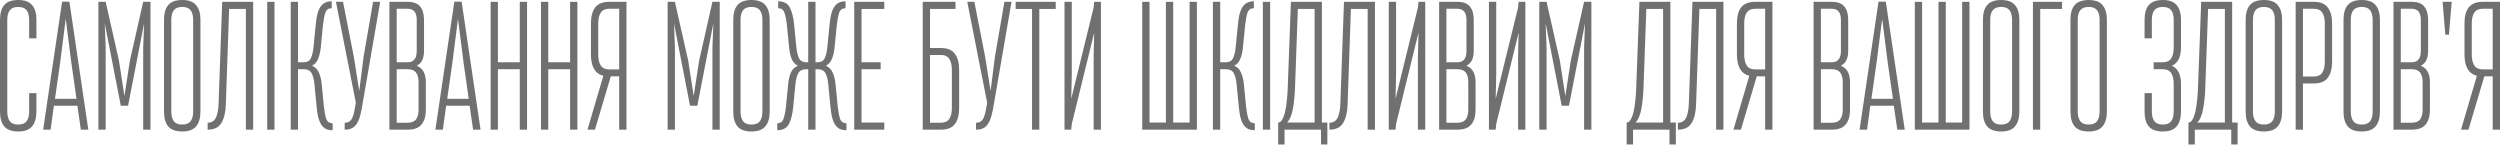 <svg width="1200" height="70" viewBox="0 0 1200 70" fill="none" xmlns="http://www.w3.org/2000/svg">
<path d="M17.487 53.472C17.487 56.628 16.788 59.024 15.389 60.66C14.048 62.296 11.833 63.114 8.744 63.114C5.654 63.114 3.41 62.296 2.011 60.66C0.67 59.024 0 56.628 0 53.472V9.555C0 6.399 0.67 4.032 2.011 2.454C3.41 0.818 5.654 0 8.744 0C11.833 0 14.048 0.818 15.389 2.454C16.788 4.032 17.487 6.399 17.487 9.555V18.408H13.99V9.555C13.99 7.509 13.582 5.961 12.766 4.909C11.95 3.857 10.609 3.331 8.744 3.331C6.878 3.331 5.538 3.857 4.722 4.909C3.905 5.961 3.497 7.509 3.497 9.555V53.472C3.497 55.517 3.905 57.095 4.722 58.206C5.538 59.258 6.878 59.783 8.744 59.783C10.609 59.783 11.95 59.258 12.766 58.206C13.582 57.095 13.99 55.517 13.99 53.472V44.706H17.487V53.472Z" fill="#707070"/>
<path d="M37.148 50.755H25.869L24.295 62.238H20.71L29.803 0.789H33.301L42.394 62.238H38.809L37.148 50.755ZM26.393 47.423H36.711L34.175 29.629L31.552 9.029L28.929 29.629L26.393 47.423Z" fill="#707070"/>
<path d="M61.475 50.755H57.978L50.283 11.22L50.721 22.704V62.238H47.223V0.877H50.721L57.103 29.103L59.726 46.109L62.349 29.103L68.732 0.877H72.23V62.238H68.732V22.704L69.169 11.22L61.475 50.755Z" fill="#707070"/>
<path d="M78.727 9.555C78.727 6.399 79.397 4.032 80.738 2.454C82.137 0.818 84.381 0 87.47 0C90.56 0 92.775 0.818 94.115 2.454C95.514 4.032 96.214 6.399 96.214 9.555V53.472C96.214 56.628 95.514 59.024 94.115 60.66C92.775 62.296 90.56 63.114 87.47 63.114C84.381 63.114 82.137 62.296 80.738 60.66C79.397 59.024 78.727 56.628 78.727 53.472V9.555ZM82.224 53.472C82.224 55.517 82.632 57.095 83.448 58.206C84.264 59.258 85.605 59.783 87.47 59.783C89.336 59.783 90.676 59.258 91.492 58.206C92.308 57.095 92.716 55.517 92.716 53.472V9.555C92.716 7.509 92.308 5.961 91.492 4.909C90.676 3.857 89.336 3.331 87.47 3.331C85.605 3.331 84.264 3.857 83.448 4.909C82.632 5.961 82.224 7.509 82.224 9.555V53.472Z" fill="#707070"/>
<path d="M99.664 58.907C101.53 58.907 102.841 58.118 103.599 56.54C104.357 54.962 104.794 52.771 104.91 49.966L106.659 0.877H121.523V62.238H118.026V4.295H109.982L108.408 49.966C108.291 53.881 107.563 56.92 106.222 59.082C104.94 61.186 102.754 62.238 99.664 62.238V58.907Z" fill="#707070"/>
<path d="M131.755 62.238H128.257V0.877H131.755V62.238Z" fill="#707070"/>
<path d="M155.464 51.105C155.756 53.677 156.135 55.663 156.601 57.066C157.126 58.469 158.146 59.17 159.661 59.17V62.501C158.32 62.501 157.184 62.267 156.251 61.8C155.377 61.274 154.648 60.543 154.065 59.608C153.482 58.615 153.016 57.417 152.666 56.014C152.375 54.553 152.142 52.917 151.967 51.105L150.918 40.323C150.684 38.044 150.218 36.291 149.519 35.064C148.819 33.836 147.537 33.223 145.671 33.223H143.048V62.238H139.551V0.877H143.048V29.892H145.671C147.362 29.892 148.528 29.278 149.169 28.051C149.81 26.765 150.247 24.983 150.48 22.704L151.53 12.009C151.704 10.198 151.938 8.591 152.229 7.188C152.579 5.727 153.045 4.529 153.628 3.594C154.211 2.601 154.94 1.87 155.814 1.403C156.747 0.877 157.883 0.614 159.224 0.614V3.945C157.708 3.945 156.688 4.646 156.164 6.048C155.697 7.451 155.319 9.438 155.027 12.009L153.978 22.704C153.745 24.924 153.307 26.794 152.666 28.314C152.083 29.775 151.122 30.856 149.781 31.557C151.296 32.2 152.375 33.281 153.016 34.801C153.716 36.262 154.182 38.102 154.415 40.323L155.464 51.105Z" fill="#707070"/>
<path d="M161.249 0.877H164.659L169.817 27.174L172.441 43.654L174.539 27.174L179.086 0.877H182.496L174.014 49.966C173.723 51.894 173.373 53.618 172.965 55.138C172.615 56.657 172.12 57.943 171.479 58.995C170.896 60.046 170.109 60.865 169.118 61.449C168.185 61.975 166.961 62.238 165.446 62.238V58.907C166.378 58.907 167.136 58.702 167.719 58.293C168.302 57.884 168.768 57.3 169.118 56.54C169.468 55.722 169.759 54.787 169.992 53.735C170.225 52.625 170.459 51.368 170.692 49.966L170.779 49.177L161.249 0.877Z" fill="#707070"/>
<path d="M195.66 0.877C198.458 0.877 200.469 1.636 201.693 3.156C202.917 4.617 203.529 6.75 203.529 9.555V24.457C203.529 28.022 202.363 30.389 200.031 31.557C202.946 32.726 204.403 35.356 204.403 39.447V52.595C204.403 55.751 203.704 58.147 202.305 59.783C200.964 61.42 198.749 62.238 195.66 62.238H186.916V0.877H195.66ZM190.413 33.223V58.907H195.66C197.525 58.907 198.866 58.381 199.682 57.329C200.498 56.219 200.906 54.641 200.906 52.595V39.447C200.906 37.401 200.498 35.852 199.682 34.801C198.866 33.749 197.525 33.223 195.66 33.223H190.413ZM190.413 4.208V29.892H195.66C198.574 29.892 200.031 28.08 200.031 24.457V9.555C200.031 5.99 198.574 4.208 195.66 4.208H190.413Z" fill="#707070"/>
<path d="M225.426 50.755H214.147L212.573 62.238H208.988L218.082 0.789H221.579L230.672 62.238H227.087L225.426 50.755ZM214.672 47.423H224.989L222.453 29.629L219.83 9.029L217.207 29.629L214.672 47.423Z" fill="#707070"/>
<path d="M249.491 33.223H238.999V62.238H235.501V0.877H238.999V29.892H249.491V0.877H252.988V62.238H249.491V33.223Z" fill="#707070"/>
<path d="M273.655 33.223H263.163V62.238H259.666V0.877H263.163V29.892H273.655V0.877H277.153V62.238H273.655V33.223Z" fill="#707070"/>
<path d="M292.399 0.877H300.705V62.238H297.208V36.642H293.186L285.579 62.238H281.994L289.601 36.379C285.637 35.385 283.655 31.966 283.655 26.122V11.308C283.655 7.919 284.326 5.347 285.666 3.594C287.065 1.782 289.309 0.877 292.399 0.877ZM287.153 11.308V26.122C287.153 28.401 287.561 30.184 288.377 31.47C289.193 32.697 290.534 33.31 292.399 33.31H297.208V4.208H292.399C290.534 4.208 289.193 4.821 288.377 6.048C287.561 7.276 287.153 9.029 287.153 11.308Z" fill="#707070"/>
<path d="M334.713 50.755H331.216L323.521 11.22L323.959 22.704V62.238H320.461V0.877H323.959L330.341 29.103L332.964 46.109L335.588 29.103L341.97 0.877H345.468V62.238H341.97V22.704L342.408 11.22L334.713 50.755Z" fill="#707070"/>
<path d="M351.965 9.555C351.965 6.399 352.635 4.032 353.976 2.454C355.375 0.818 357.619 0 360.708 0C363.798 0 366.013 0.818 367.354 2.454C368.753 4.032 369.452 6.399 369.452 9.555V53.472C369.452 56.628 368.753 59.024 367.354 60.66C366.013 62.296 363.798 63.114 360.708 63.114C357.619 63.114 355.375 62.296 353.976 60.66C352.635 59.024 351.965 56.628 351.965 53.472V9.555ZM355.462 53.472C355.462 55.517 355.87 57.095 356.686 58.206C357.502 59.258 358.843 59.783 360.708 59.783C362.574 59.783 363.914 59.258 364.73 58.206C365.547 57.095 365.955 55.517 365.955 53.472V9.555C365.955 7.509 365.547 5.961 364.73 4.909C363.914 3.857 362.574 3.331 360.708 3.331C358.843 3.331 357.502 3.857 356.686 4.909C355.87 5.961 355.462 7.509 355.462 9.555V53.472Z" fill="#707070"/>
<path d="M382.258 22.704C382.491 24.983 382.928 26.765 383.57 28.051C384.211 29.278 385.377 29.892 387.067 29.892H387.941V0.877H391.439V29.892H392.313C394.004 29.892 395.169 29.278 395.811 28.051C396.452 26.765 396.889 24.983 397.122 22.704L398.171 12.009C398.346 10.198 398.579 8.591 398.871 7.188C399.221 5.727 399.687 4.529 400.27 3.594C400.853 2.601 401.581 1.87 402.456 1.403C403.388 0.877 404.525 0.614 405.866 0.614V3.945C404.35 3.945 403.33 4.646 402.806 6.048C402.339 7.451 401.96 9.438 401.669 12.009L400.62 22.704C400.386 24.924 399.949 26.794 399.308 28.314C398.725 29.775 397.763 30.856 396.423 31.557C397.938 32.2 399.017 33.281 399.658 34.801C400.357 36.262 400.824 38.102 401.057 40.323L402.106 51.105C402.397 53.677 402.776 55.663 403.243 57.066C403.767 58.469 404.787 59.17 406.303 59.17V62.501C404.962 62.501 403.826 62.267 402.893 61.8C402.019 61.274 401.29 60.543 400.707 59.608C400.124 58.615 399.658 57.417 399.308 56.014C399.017 54.553 398.783 52.917 398.609 51.105L397.559 40.323C397.326 38.044 396.86 36.291 396.16 35.064C395.461 33.836 394.178 33.223 392.313 33.223H391.439V62.238H387.941V33.223H387.067C385.202 33.223 383.919 33.836 383.22 35.064C382.52 36.291 382.054 38.044 381.821 40.323L380.772 51.105C380.422 54.728 379.722 57.534 378.673 59.52C377.624 61.507 375.759 62.501 373.077 62.501V59.17C374.593 59.17 375.584 58.469 376.05 57.066C376.575 55.663 376.983 53.677 377.274 51.105L378.323 40.323C378.557 38.102 378.994 36.262 379.635 34.801C380.334 33.281 381.442 32.2 382.957 31.557C381.617 30.856 380.626 29.775 379.985 28.314C379.402 26.794 378.994 24.924 378.761 22.704L377.711 12.009C377.42 9.438 377.012 7.451 376.487 6.048C376.021 4.646 375.03 3.945 373.514 3.945V0.614C376.196 0.614 378.061 1.607 379.11 3.594C380.16 5.581 380.859 8.386 381.209 12.009L382.258 22.704Z" fill="#707070"/>
<path d="M424.459 4.295H413.529V29.892H422.71V33.223H413.529V58.819H424.459V62.238H410.032V0.877H424.459V4.295Z" fill="#707070"/>
<path d="M442.906 0.877H458.644V4.295H446.403V23.054H451.65C454.739 23.054 456.954 23.96 458.295 25.772C459.694 27.583 460.393 30.184 460.393 33.573V51.806C460.393 55.196 459.694 57.797 458.295 59.608C456.954 61.361 454.739 62.238 451.65 62.238H442.906V0.877ZM446.403 26.385V58.907H451.65C453.515 58.907 454.856 58.293 455.672 57.066C456.488 55.839 456.896 54.086 456.896 51.806V33.573C456.896 31.294 456.488 29.541 455.672 28.314C454.856 27.028 453.515 26.385 451.65 26.385H446.403Z" fill="#707070"/>
<path d="M464.287 0.877H467.697L472.856 27.174L475.479 43.654L477.577 27.174L482.124 0.877H485.534L477.052 49.966C476.761 51.894 476.411 53.618 476.003 55.138C475.654 56.657 475.158 57.943 474.517 58.995C473.934 60.046 473.147 60.865 472.156 61.449C471.223 61.975 469.999 62.238 468.484 62.238V58.907C469.416 58.907 470.174 58.702 470.757 58.293C471.34 57.884 471.806 57.3 472.156 56.54C472.506 55.722 472.797 54.787 473.03 53.735C473.264 52.625 473.497 51.368 473.73 49.966L473.817 49.177L464.287 0.877Z" fill="#707070"/>
<path d="M487.506 0.877H506.742V4.295H498.873V62.238H495.375V4.295H487.506V0.877Z" fill="#707070"/>
<path d="M514.457 35.94L514.194 47.423L524.949 3.594L525.211 0.877H528.446V62.238H524.949V27.174L525.211 15.691L514.457 59.52L514.194 62.238H510.959V0.877H514.457V35.94Z" fill="#707070"/>
<path d="M563.138 58.819H571.007V0.877H574.504V62.238H548.273V0.877H551.771V58.819H559.64V0.877H563.138V58.819Z" fill="#707070"/>
<path d="M598.11 51.105C598.401 53.677 598.78 55.663 599.247 57.066C599.771 58.469 600.791 59.17 602.307 59.17V62.501C600.966 62.501 599.829 62.267 598.897 61.8C598.022 61.274 597.294 60.543 596.711 59.608C596.128 58.615 595.662 57.417 595.312 56.014C595.021 54.553 594.787 52.917 594.612 51.105L593.563 40.323C593.33 38.044 592.864 36.291 592.164 35.064C591.465 33.836 590.182 33.223 588.317 33.223H585.694V62.238H582.197V0.877H585.694V29.892H588.317C590.008 29.892 591.173 29.278 591.815 28.051C592.456 26.765 592.893 24.983 593.126 22.704L594.175 12.009C594.35 10.198 594.583 8.591 594.875 7.188C595.224 5.727 595.691 4.529 596.274 3.594C596.857 2.601 597.585 1.87 598.46 1.403C599.392 0.877 600.529 0.614 601.87 0.614V3.945C600.354 3.945 599.334 4.646 598.809 6.048C598.343 7.451 597.964 9.438 597.673 12.009L596.623 22.704C596.39 24.924 595.953 26.794 595.312 28.314C594.729 29.775 593.767 30.856 592.427 31.557C593.942 32.2 595.021 33.281 595.662 34.801C596.361 36.262 596.828 38.102 597.061 40.323L598.11 51.105Z" fill="#707070"/>
<path d="M609.665 62.238H606.168V0.877H609.665V62.238Z" fill="#707070"/>
<path d="M634.074 62.238H616.587V69.338H613.527V58.819C614.284 58.819 614.926 58.352 615.45 57.417C616.033 56.423 616.5 55.167 616.849 53.647C617.199 52.128 617.461 50.433 617.636 48.563C617.869 46.693 618.015 44.881 618.073 43.128L619.647 0.877H634.511V58.819H637.134V69.338H634.074V62.238ZM621.571 43.128C621.513 44.589 621.396 46.109 621.221 47.687C621.104 49.206 620.9 50.667 620.609 52.069C620.376 53.472 620.026 54.758 619.56 55.926C619.093 57.095 618.51 58.059 617.811 58.819H631.014V4.295H622.97L621.571 43.128Z" fill="#707070"/>
<path d="M638.114 58.907C639.979 58.907 641.291 58.118 642.049 56.54C642.806 54.962 643.244 52.771 643.36 49.966L645.109 0.877H659.973V62.238H656.476V4.295H648.431L646.858 49.966C646.741 53.881 646.012 56.92 644.672 59.082C643.389 61.186 641.203 62.238 638.114 62.238V58.907Z" fill="#707070"/>
<path d="M670.117 35.94L669.855 47.423L680.609 3.594L680.872 0.877H684.107V62.238H680.609V27.174L680.872 15.691L670.117 59.52L669.855 62.238H666.62V0.877H670.117V35.94Z" fill="#707070"/>
<path d="M699.528 0.877C702.326 0.877 704.337 1.636 705.561 3.156C706.785 4.617 707.397 6.75 707.397 9.555V24.457C707.397 28.022 706.231 30.389 703.9 31.557C706.814 32.726 708.271 35.356 708.271 39.447V52.595C708.271 55.751 707.572 58.147 706.173 59.783C704.832 61.42 702.617 62.238 699.528 62.238H690.784V0.877H699.528ZM694.281 33.223V58.907H699.528C701.393 58.907 702.734 58.381 703.55 57.329C704.366 56.219 704.774 54.641 704.774 52.595V39.447C704.774 37.401 704.366 35.852 703.55 34.801C702.734 33.749 701.393 33.223 699.528 33.223H694.281ZM694.281 4.208V29.892H699.528C702.442 29.892 703.9 28.08 703.9 24.457V9.555C703.9 5.99 702.442 4.208 699.528 4.208H694.281Z" fill="#707070"/>
<path d="M718.19 35.94L717.927 47.423L728.682 3.594L728.944 0.877H732.18V62.238H728.682V27.174L728.944 15.691L718.19 59.52L717.927 62.238H714.692V0.877H718.19V35.94Z" fill="#707070"/>
<path d="M753.109 50.755H749.612L741.917 11.22L742.354 22.704V62.238H738.857V0.877H742.354L748.737 29.103L751.36 46.109L753.983 29.103L760.366 0.877H763.864V62.238H760.366V22.704L760.803 11.22L753.109 50.755Z" fill="#707070"/>
<path d="M801.347 62.238H783.86V69.338H780.8V58.819C781.557 58.819 782.199 58.352 782.723 57.417C783.306 56.423 783.772 55.167 784.122 53.647C784.472 52.128 784.734 50.433 784.909 48.563C785.142 46.693 785.288 44.881 785.346 43.128L786.92 0.877H801.784V58.819H804.407V69.338H801.347V62.238ZM788.844 43.128C788.785 44.589 788.669 46.109 788.494 47.687C788.377 49.206 788.173 50.667 787.882 52.069C787.649 53.472 787.299 54.758 786.833 55.926C786.366 57.095 785.784 58.059 785.084 58.819H798.287V4.295H790.243L788.844 43.128Z" fill="#707070"/>
<path d="M805.387 58.907C807.252 58.907 808.564 58.118 809.322 56.54C810.079 54.962 810.516 52.771 810.633 49.966L812.382 0.877H827.246V62.238H823.749V4.295H815.704L814.13 49.966C814.014 53.881 813.285 56.92 811.945 59.082C810.662 61.186 808.476 62.238 805.387 62.238V58.907Z" fill="#707070"/>
<path d="M842.461 0.877H850.768V62.238H847.27V36.642H843.248L835.641 62.238H832.056L839.663 36.379C835.7 35.385 833.718 31.966 833.718 26.122V11.308C833.718 7.919 834.388 5.347 835.729 3.594C837.128 1.782 839.372 0.877 842.461 0.877ZM837.215 11.308V26.122C837.215 28.401 837.623 30.184 838.439 31.47C839.255 32.697 840.596 33.31 842.461 33.31H847.27V4.208H842.461C840.596 4.208 839.255 4.821 838.439 6.048C837.623 7.276 837.215 9.029 837.215 11.308Z" fill="#707070"/>
<path d="M879.267 0.877C882.065 0.877 884.076 1.636 885.3 3.156C886.524 4.617 887.136 6.75 887.136 9.555V24.457C887.136 28.022 885.971 30.389 883.639 31.557C886.553 32.726 888.011 35.356 888.011 39.447V52.595C888.011 55.751 887.311 58.147 885.912 59.783C884.572 61.42 882.357 62.238 879.267 62.238H870.523V0.877H879.267ZM874.021 33.223V58.907H879.267C881.132 58.907 882.473 58.381 883.289 57.329C884.105 56.219 884.513 54.641 884.513 52.595V39.447C884.513 37.401 884.105 35.852 883.289 34.801C882.473 33.749 881.132 33.223 879.267 33.223H874.021ZM874.021 4.208V29.892H879.267C882.182 29.892 883.639 28.08 883.639 24.457V9.555C883.639 5.99 882.182 4.208 879.267 4.208H874.021Z" fill="#707070"/>
<path d="M909.034 50.755H897.754L896.18 62.238H892.596L901.689 0.789H905.186L914.28 62.238H910.695L909.034 50.755ZM898.279 47.423H908.596L906.061 29.629L903.438 9.029L900.815 29.629L898.279 47.423Z" fill="#707070"/>
<path d="M933.973 58.819H941.842V0.877H945.339V62.238H919.109V0.877H922.606V58.819H930.475V0.877H933.973V58.819Z" fill="#707070"/>
<path d="M951.808 9.555C951.808 6.399 952.478 4.032 953.819 2.454C955.218 0.818 957.462 0 960.551 0C963.641 0 965.856 0.818 967.196 2.454C968.595 4.032 969.295 6.399 969.295 9.555V53.472C969.295 56.628 968.595 59.024 967.196 60.66C965.856 62.296 963.641 63.114 960.551 63.114C957.462 63.114 955.218 62.296 953.819 60.66C952.478 59.024 951.808 56.628 951.808 53.472V9.555ZM955.305 53.472C955.305 55.517 955.713 57.095 956.529 58.206C957.345 59.258 958.686 59.783 960.551 59.783C962.417 59.783 963.757 59.258 964.573 58.206C965.389 57.095 965.797 55.517 965.797 53.472V9.555C965.797 7.509 965.389 5.961 964.573 4.909C963.757 3.857 962.417 3.331 960.551 3.331C958.686 3.331 957.345 3.857 956.529 4.909C955.713 5.961 955.305 7.509 955.305 9.555V53.472Z" fill="#707070"/>
<path d="M989.795 4.295H979.303V62.238H975.805V0.877H989.795V4.295Z" fill="#707070"/>
<path d="M993.818 9.555C993.818 6.399 994.488 4.032 995.829 2.454C997.228 0.818 999.472 0 1002.56 0C1005.65 0 1007.87 0.818 1009.21 2.454C1010.61 4.032 1011.31 6.399 1011.31 9.555V53.472C1011.31 56.628 1010.61 59.024 1009.21 60.66C1007.87 62.296 1005.65 63.114 1002.56 63.114C999.472 63.114 997.228 62.296 995.829 60.66C994.488 59.024 993.818 56.628 993.818 53.472V9.555ZM997.315 53.472C997.315 55.517 997.724 57.095 998.54 58.206C999.356 59.258 1000.7 59.783 1002.56 59.783C1004.43 59.783 1005.77 59.258 1006.58 58.206C1007.4 57.095 1007.81 55.517 1007.81 53.472V9.555C1007.81 7.509 1007.4 5.961 1006.58 4.909C1005.77 3.857 1004.43 3.331 1002.56 3.331C1000.7 3.331 999.356 3.857 998.54 4.909C997.724 5.961 997.315 7.509 997.315 9.555V53.472Z" fill="#707070"/>
<path d="M1038.14 29.892C1040 29.892 1041.34 29.278 1042.16 28.051C1042.97 26.824 1043.38 25.07 1043.38 22.791V9.555C1043.38 7.509 1042.97 5.961 1042.16 4.909C1041.34 3.857 1040 3.331 1038.14 3.331C1036.27 3.331 1034.93 3.857 1034.11 4.909C1033.3 5.961 1032.89 7.509 1032.89 9.555V18.408H1029.39V9.555C1029.39 6.399 1030.06 4.032 1031.4 2.454C1032.8 0.818 1035.05 0 1038.14 0C1041.22 0 1043.44 0.818 1044.78 2.454C1046.18 4.032 1046.88 6.399 1046.88 9.555V22.791C1046.88 27.35 1045.42 30.272 1042.51 31.557C1045.42 32.843 1046.88 35.765 1046.88 40.323V53.472C1046.88 56.628 1046.18 59.024 1044.78 60.66C1043.44 62.296 1041.22 63.114 1038.14 63.114C1035.05 63.114 1032.8 62.296 1031.4 60.66C1030.06 59.024 1029.39 56.628 1029.39 53.472V44.706H1032.89V53.472C1032.89 55.517 1033.3 57.095 1034.11 58.206C1034.93 59.258 1036.27 59.783 1038.14 59.783C1040 59.783 1041.34 59.258 1042.16 58.206C1042.97 57.095 1043.38 55.517 1043.38 53.472V40.323C1043.38 38.044 1042.97 36.291 1042.16 35.064C1041.34 33.836 1040 33.223 1038.14 33.223H1033.76V29.892H1038.14Z" fill="#707070"/>
<path d="M1071 62.238H1053.51V69.338H1050.45V58.819C1051.21 58.819 1051.85 58.352 1052.38 57.417C1052.96 56.423 1053.42 55.167 1053.77 53.647C1054.12 52.128 1054.39 50.433 1054.56 48.563C1054.79 46.693 1054.94 44.881 1055 43.128L1056.57 0.877H1071.44V58.819H1074.06V69.338H1071V62.238ZM1058.5 43.128C1058.44 44.589 1058.32 46.109 1058.15 47.687C1058.03 49.206 1057.83 50.667 1057.53 52.069C1057.3 53.472 1056.95 54.758 1056.48 55.926C1056.02 57.095 1055.44 58.059 1054.74 58.819H1067.94V4.295H1059.89L1058.5 43.128Z" fill="#707070"/>
<path d="M1077.92 9.555C1077.92 6.399 1078.59 4.032 1079.94 2.454C1081.33 0.818 1083.58 0 1086.67 0C1089.76 0 1091.97 0.818 1093.31 2.454C1094.71 4.032 1095.41 6.399 1095.41 9.555V53.472C1095.41 56.628 1094.71 59.024 1093.31 60.66C1091.97 62.296 1089.76 63.114 1086.67 63.114C1083.58 63.114 1081.33 62.296 1079.94 60.66C1078.59 59.024 1077.92 56.628 1077.92 53.472V9.555ZM1081.42 53.472C1081.42 55.517 1081.83 57.095 1082.65 58.206C1083.46 59.258 1084.8 59.783 1086.67 59.783C1088.53 59.783 1089.87 59.258 1090.69 58.206C1091.51 57.095 1091.91 55.517 1091.91 53.472V9.555C1091.91 7.509 1091.51 5.961 1090.69 4.909C1089.87 3.857 1088.53 3.331 1086.67 3.331C1084.8 3.331 1083.46 3.857 1082.65 4.909C1081.83 5.961 1081.42 7.509 1081.42 9.555V53.472Z" fill="#707070"/>
<path d="M1101.92 0.877H1110.67C1113.76 0.877 1115.97 1.782 1117.31 3.594C1118.71 5.347 1119.41 7.919 1119.41 11.308V29.541C1119.41 32.931 1118.71 35.531 1117.31 37.343C1115.97 39.154 1113.76 40.06 1110.67 40.06H1105.42V62.238H1101.92V0.877ZM1105.42 4.208V36.729H1110.67C1112.53 36.729 1113.87 36.115 1114.69 34.888C1115.5 33.603 1115.91 31.82 1115.91 29.541V11.308C1115.91 9.029 1115.5 7.276 1114.69 6.048C1113.87 4.821 1112.53 4.208 1110.67 4.208H1105.42Z" fill="#707070"/>
<path d="M1124.89 9.555C1124.89 6.399 1125.56 4.032 1126.9 2.454C1128.3 0.818 1130.54 0 1133.63 0C1136.72 0 1138.93 0.818 1140.28 2.454C1141.67 4.032 1142.37 6.399 1142.37 9.555V53.472C1142.37 56.628 1141.67 59.024 1140.28 60.66C1138.93 62.296 1136.72 63.114 1133.63 63.114C1130.54 63.114 1128.3 62.296 1126.9 60.66C1125.56 59.024 1124.89 56.628 1124.89 53.472V9.555ZM1128.38 53.472C1128.38 55.517 1128.79 57.095 1129.61 58.206C1130.42 59.258 1131.77 59.783 1133.63 59.783C1135.5 59.783 1136.84 59.258 1137.65 58.206C1138.47 57.095 1138.88 55.517 1138.88 53.472V9.555C1138.88 7.509 1138.47 5.961 1137.65 4.909C1136.84 3.857 1135.5 3.331 1133.63 3.331C1131.77 3.331 1130.42 3.857 1129.61 4.909C1128.79 5.961 1128.38 7.509 1128.38 9.555V53.472Z" fill="#707070"/>
<path d="M1157.63 0.877C1160.43 0.877 1162.44 1.636 1163.66 3.156C1164.89 4.617 1165.5 6.75 1165.5 9.555V24.457C1165.5 28.022 1164.33 30.389 1162 31.557C1164.91 32.726 1166.37 35.356 1166.37 39.447V52.595C1166.37 55.751 1165.67 58.147 1164.27 59.783C1162.93 61.42 1160.72 62.238 1157.63 62.238H1148.88V0.877H1157.63ZM1152.38 33.223V58.907H1157.63C1159.49 58.907 1160.83 58.381 1161.65 57.329C1162.47 56.219 1162.87 54.641 1162.87 52.595V39.447C1162.87 37.401 1162.47 35.852 1161.65 34.801C1160.83 33.749 1159.49 33.223 1157.63 33.223H1152.38ZM1152.38 4.208V29.892H1157.63C1160.54 29.892 1162 28.08 1162 24.457V9.555C1162 5.99 1160.54 4.208 1157.63 4.208H1152.38Z" fill="#707070"/>
<path d="M1175.5 16.655H1173.75L1172.44 0.877H1176.82L1175.5 16.655Z" fill="#707070"/>
<path d="M1191.69 0.877H1200V62.238H1196.5V36.642H1192.48L1184.87 62.238H1181.29L1188.9 36.379C1184.93 35.385 1182.95 31.966 1182.95 26.122V11.308C1182.95 7.919 1183.62 5.347 1184.96 3.594C1186.36 1.782 1188.6 0.877 1191.69 0.877ZM1186.45 11.308V26.122C1186.45 28.401 1186.86 30.184 1187.67 31.47C1188.49 32.697 1189.83 33.31 1191.69 33.31H1196.5V4.208H1191.69C1189.83 4.208 1188.49 4.821 1187.67 6.048C1186.86 7.276 1186.45 9.029 1186.45 11.308Z" fill="#707070"/>
</svg>
